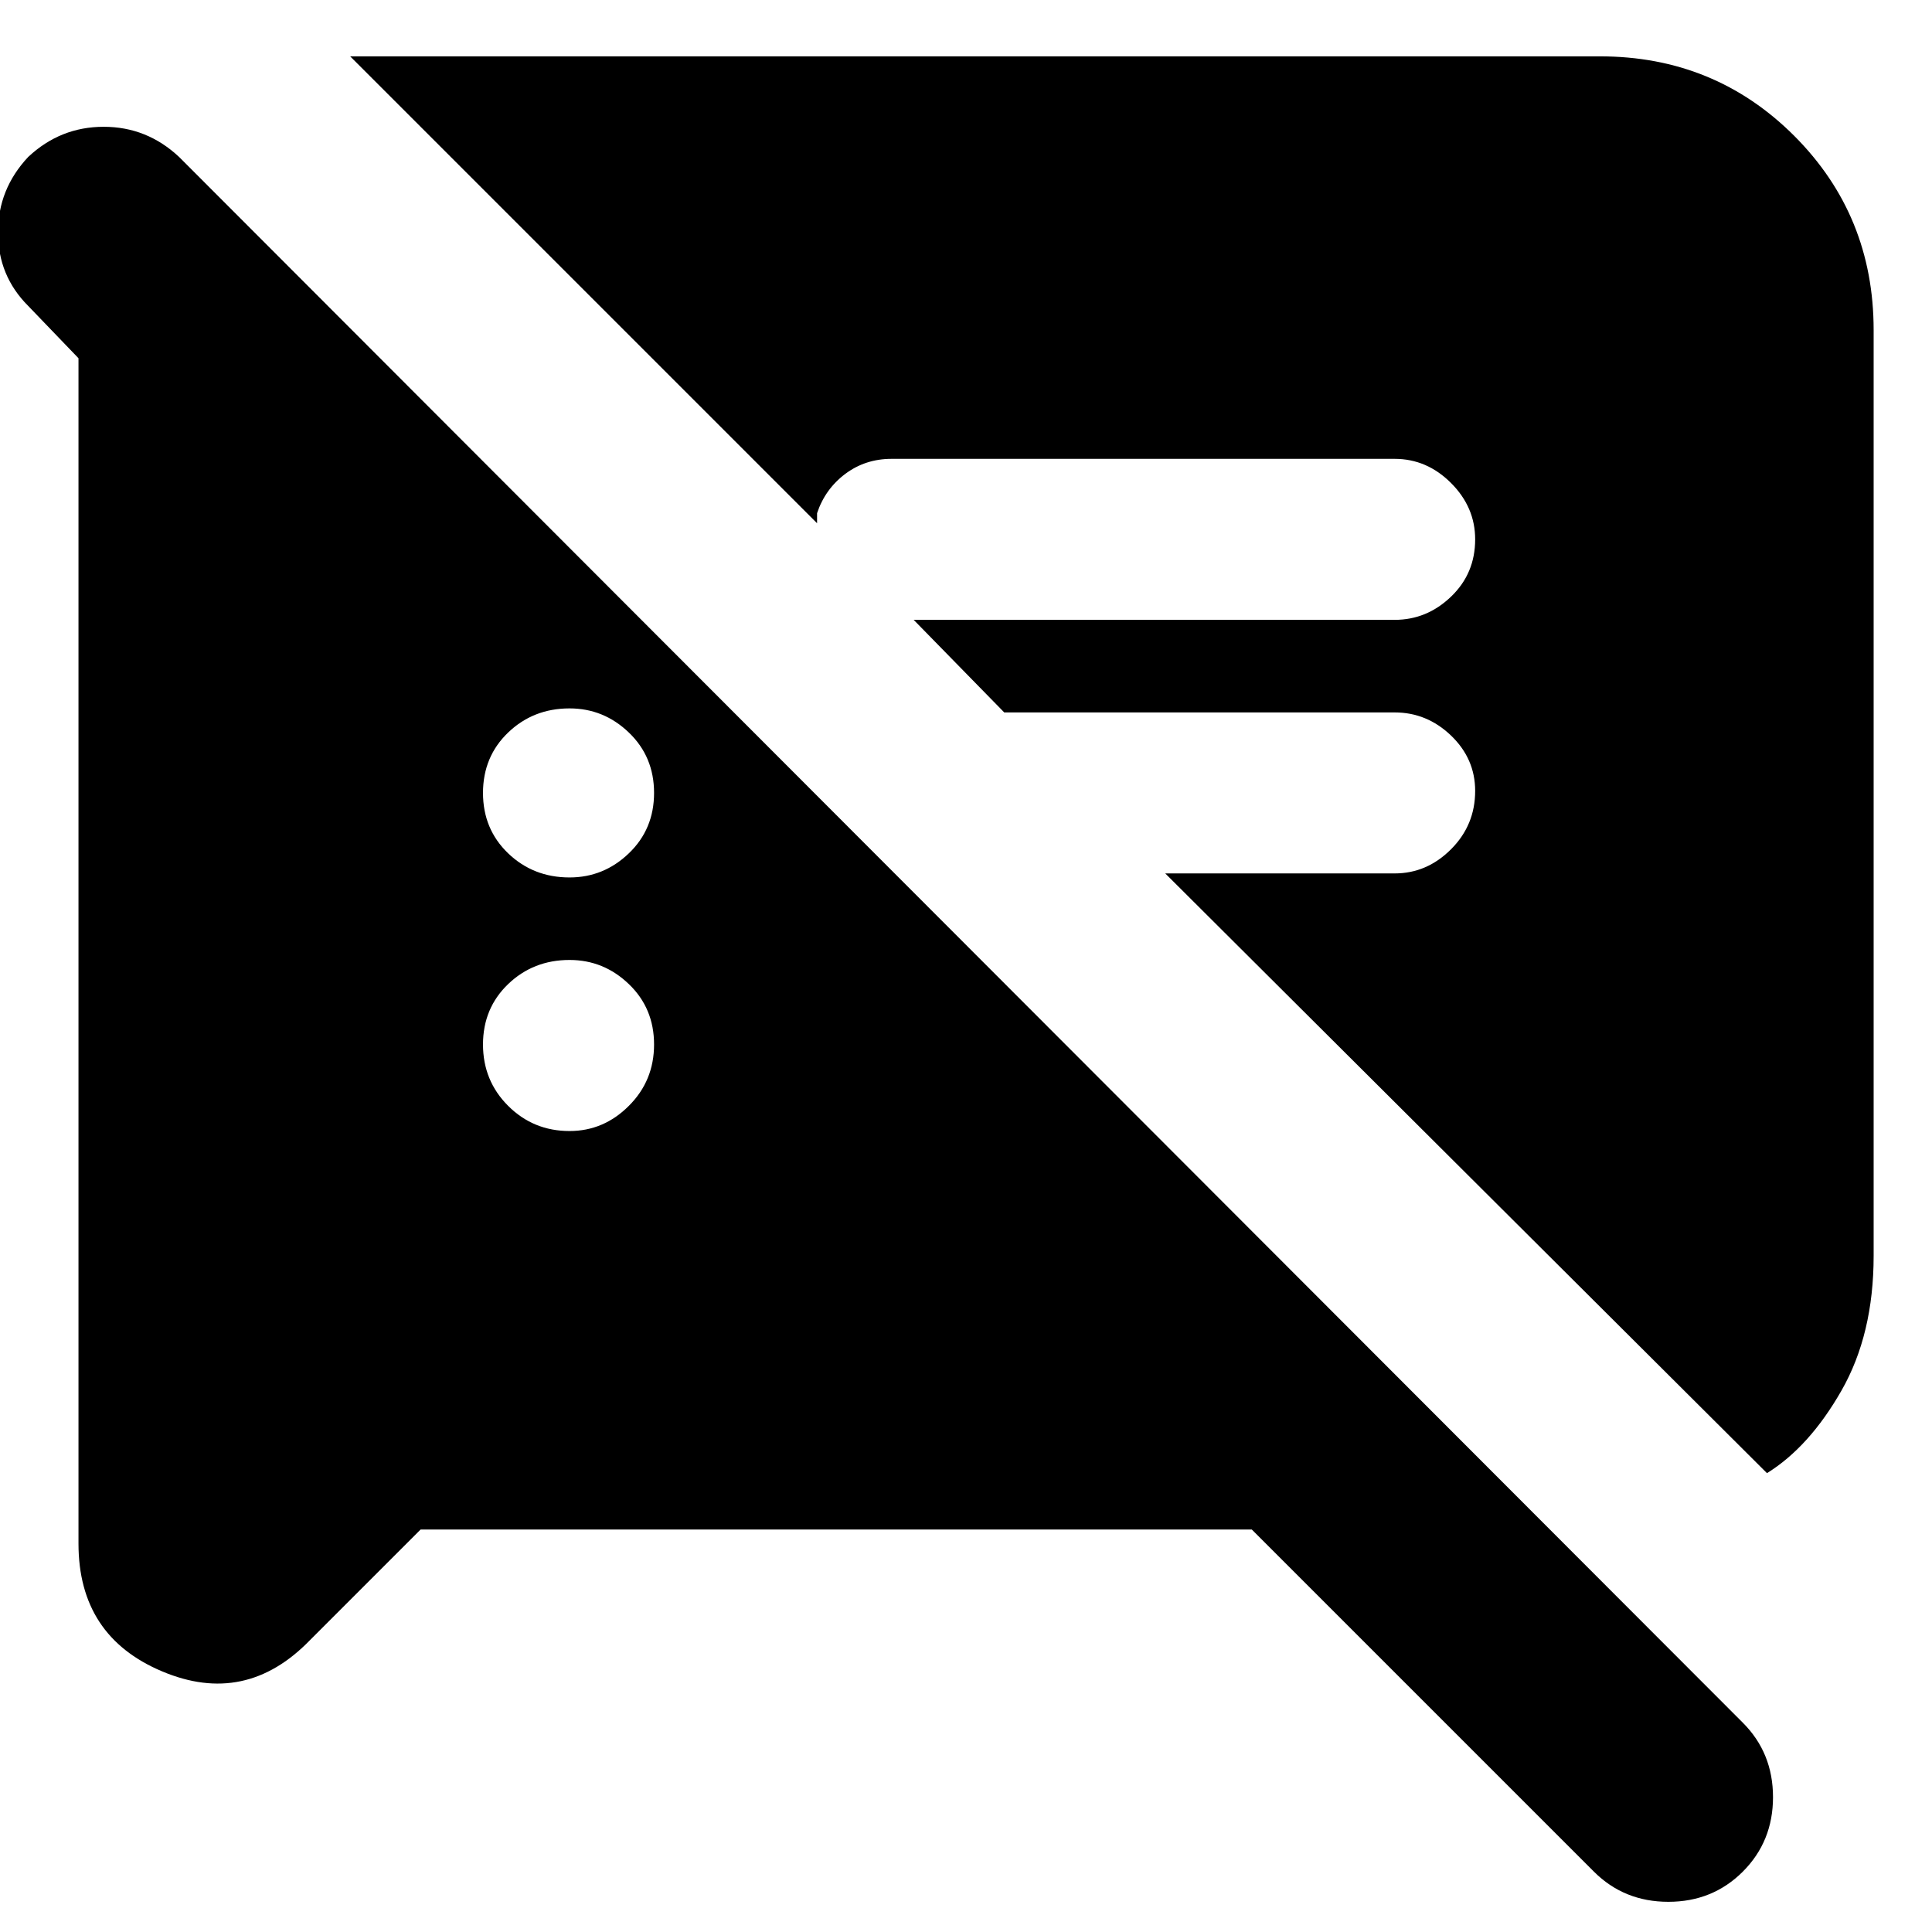 <svg xmlns="http://www.w3.org/2000/svg" height="24" width="24"><path d="M5.225 19 3.85 20.375Q3.05 21.2 2.013 20.762Q0.975 20.325 0.975 19.175V4.45L0.35 3.8Q-0.025 3.425 -0.025 2.887Q-0.025 2.35 0.35 1.95Q0.75 1.575 1.288 1.575Q1.825 1.575 2.225 1.95L21.65 21.4Q22.025 21.775 22.025 22.325Q22.025 22.875 21.65 23.25Q21.275 23.625 20.725 23.625Q20.175 23.625 19.8 23.25L15.55 19ZM21.95 18.3 14.475 10.85H17.325Q17.725 10.85 18.025 10.55Q18.325 10.25 18.325 9.825Q18.325 9.425 18.025 9.137Q17.725 8.85 17.325 8.85H12.475L11.35 7.7H17.325Q17.725 7.7 18.025 7.412Q18.325 7.125 18.325 6.7Q18.325 6.3 18.025 6Q17.725 5.7 17.325 5.7H11.075Q10.75 5.7 10.5 5.887Q10.25 6.075 10.15 6.375V6.5L4.35 0.7H19.875Q21.3 0.7 22.288 1.687Q23.275 2.675 23.275 4.1V15.6Q23.275 16.575 22.875 17.275Q22.475 17.975 21.95 18.3ZM7.075 14.05Q7.5 14.05 7.812 13.737Q8.125 13.425 8.125 12.975Q8.125 12.525 7.812 12.225Q7.5 11.925 7.075 11.925Q6.625 11.925 6.312 12.225Q6 12.525 6 12.975Q6 13.425 6.312 13.737Q6.625 14.05 7.075 14.05ZM7.075 10.9Q7.5 10.9 7.812 10.6Q8.125 10.3 8.125 9.85Q8.125 9.4 7.812 9.1Q7.5 8.8 7.075 8.8Q6.625 8.8 6.312 9.1Q6 9.4 6 9.85Q6 10.3 6.312 10.6Q6.625 10.9 7.075 10.9Z"/></svg>